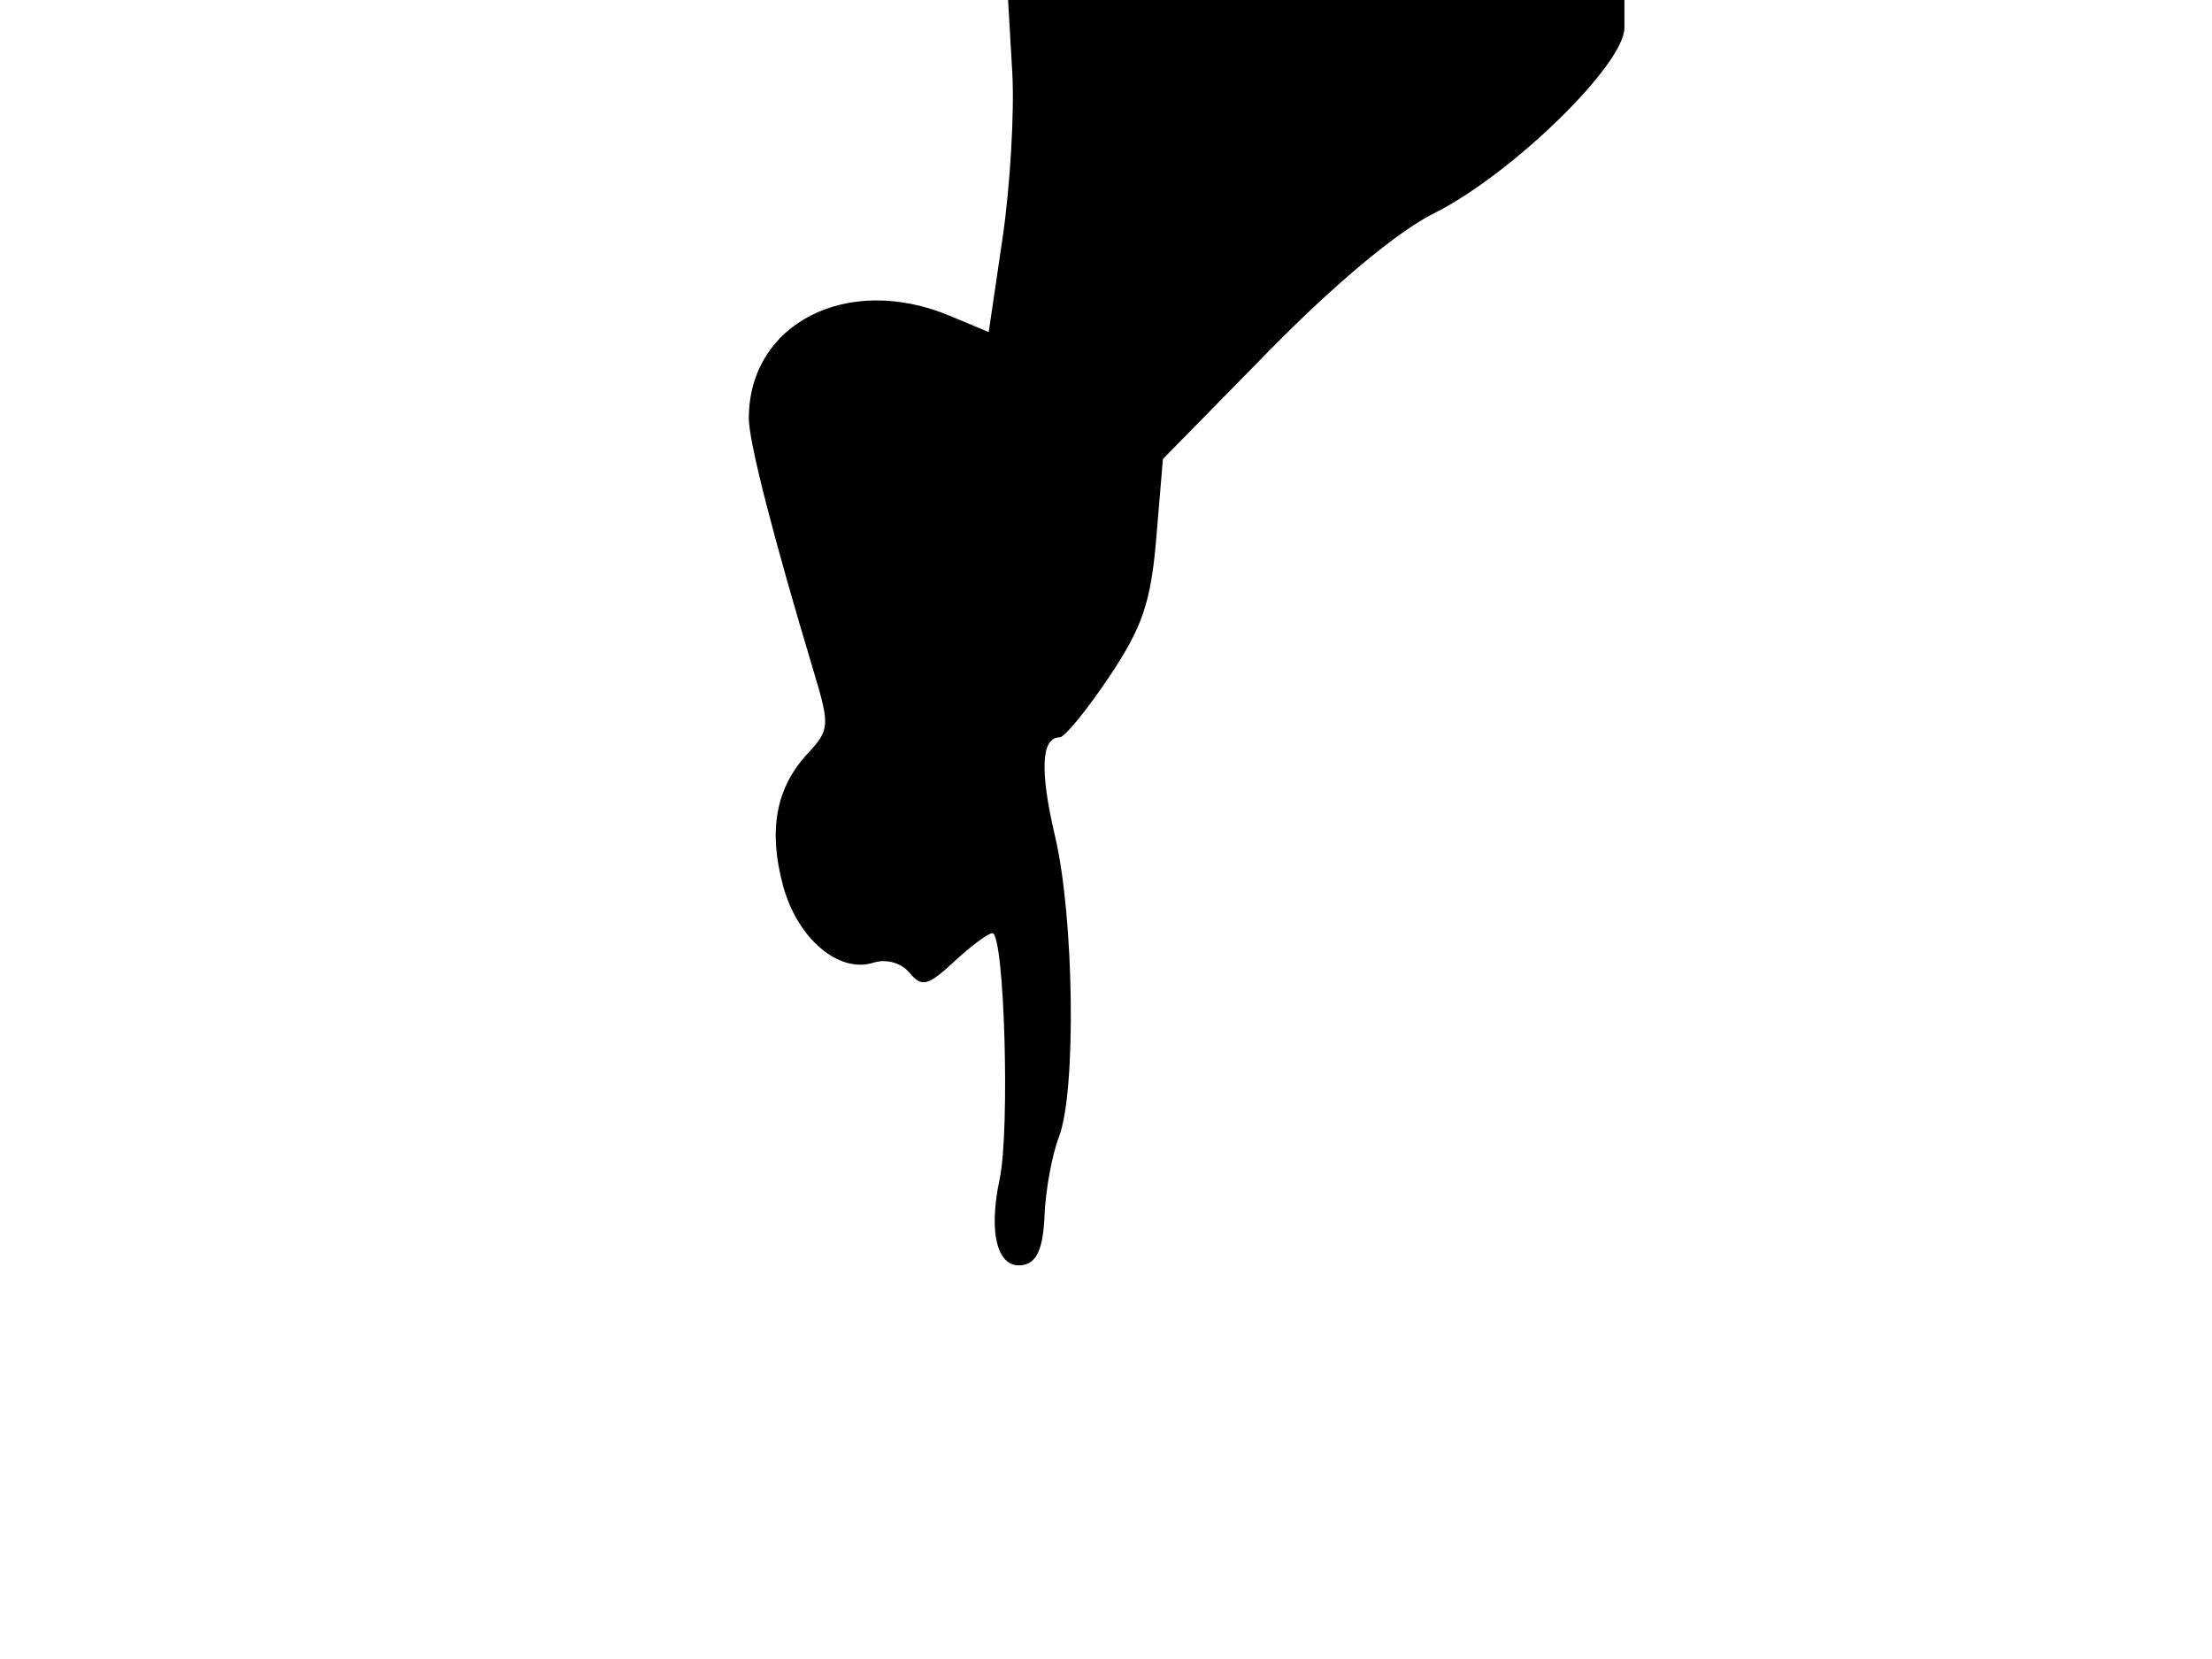 <svg xmlns="http://www.w3.org/2000/svg" width="192" height="144" viewBox="0 0 192 144" version="1.1">
	<path d="M 87.863 6.248 C 88.062 9.687, 87.684 16.173, 87.022 20.661 L 85.819 28.822 82.442 27.411 C 73.569 23.704, 65.009 28.064, 64.997 36.297 C 64.994 38.338, 67.104 46.572, 70.654 58.372 C 72.034 62.958, 72.004 63.368, 70.134 65.372 C 67.359 68.346, 66.663 72.035, 67.965 76.868 C 69.198 81.449, 72.795 84.517, 75.810 83.560 C 76.924 83.207, 78.229 83.571, 78.947 84.436 C 80.013 85.721, 80.528 85.591, 82.828 83.459 C 84.286 82.106, 85.775 81, 86.137 81 C 87.178 81, 87.680 98.089, 86.765 102.365 C 85.745 107.133, 86.606 110.222, 88.835 109.794 C 90.020 109.566, 90.548 108.325, 90.665 105.487 C 90.756 103.294, 91.318 100.233, 91.915 98.685 C 93.435 94.742, 93.240 79.651, 91.578 72.588 C 90.236 66.881, 90.372 64, 91.985 64 C 92.409 64, 94.340 61.638, 96.276 58.750 C 99.165 54.441, 99.898 52.276, 100.368 46.671 L 100.940 39.841 110.157 30.447 C 115.835 24.659, 121.318 20.085, 124.437 18.532 C 131.167 15.184, 141 5.615, 141 2.415 L 141 0 114.250 -0.002 L 87.500 -0.004 87.863 6.248" stroke="none" fill="black" fill-rule="evenodd"/>
</svg>